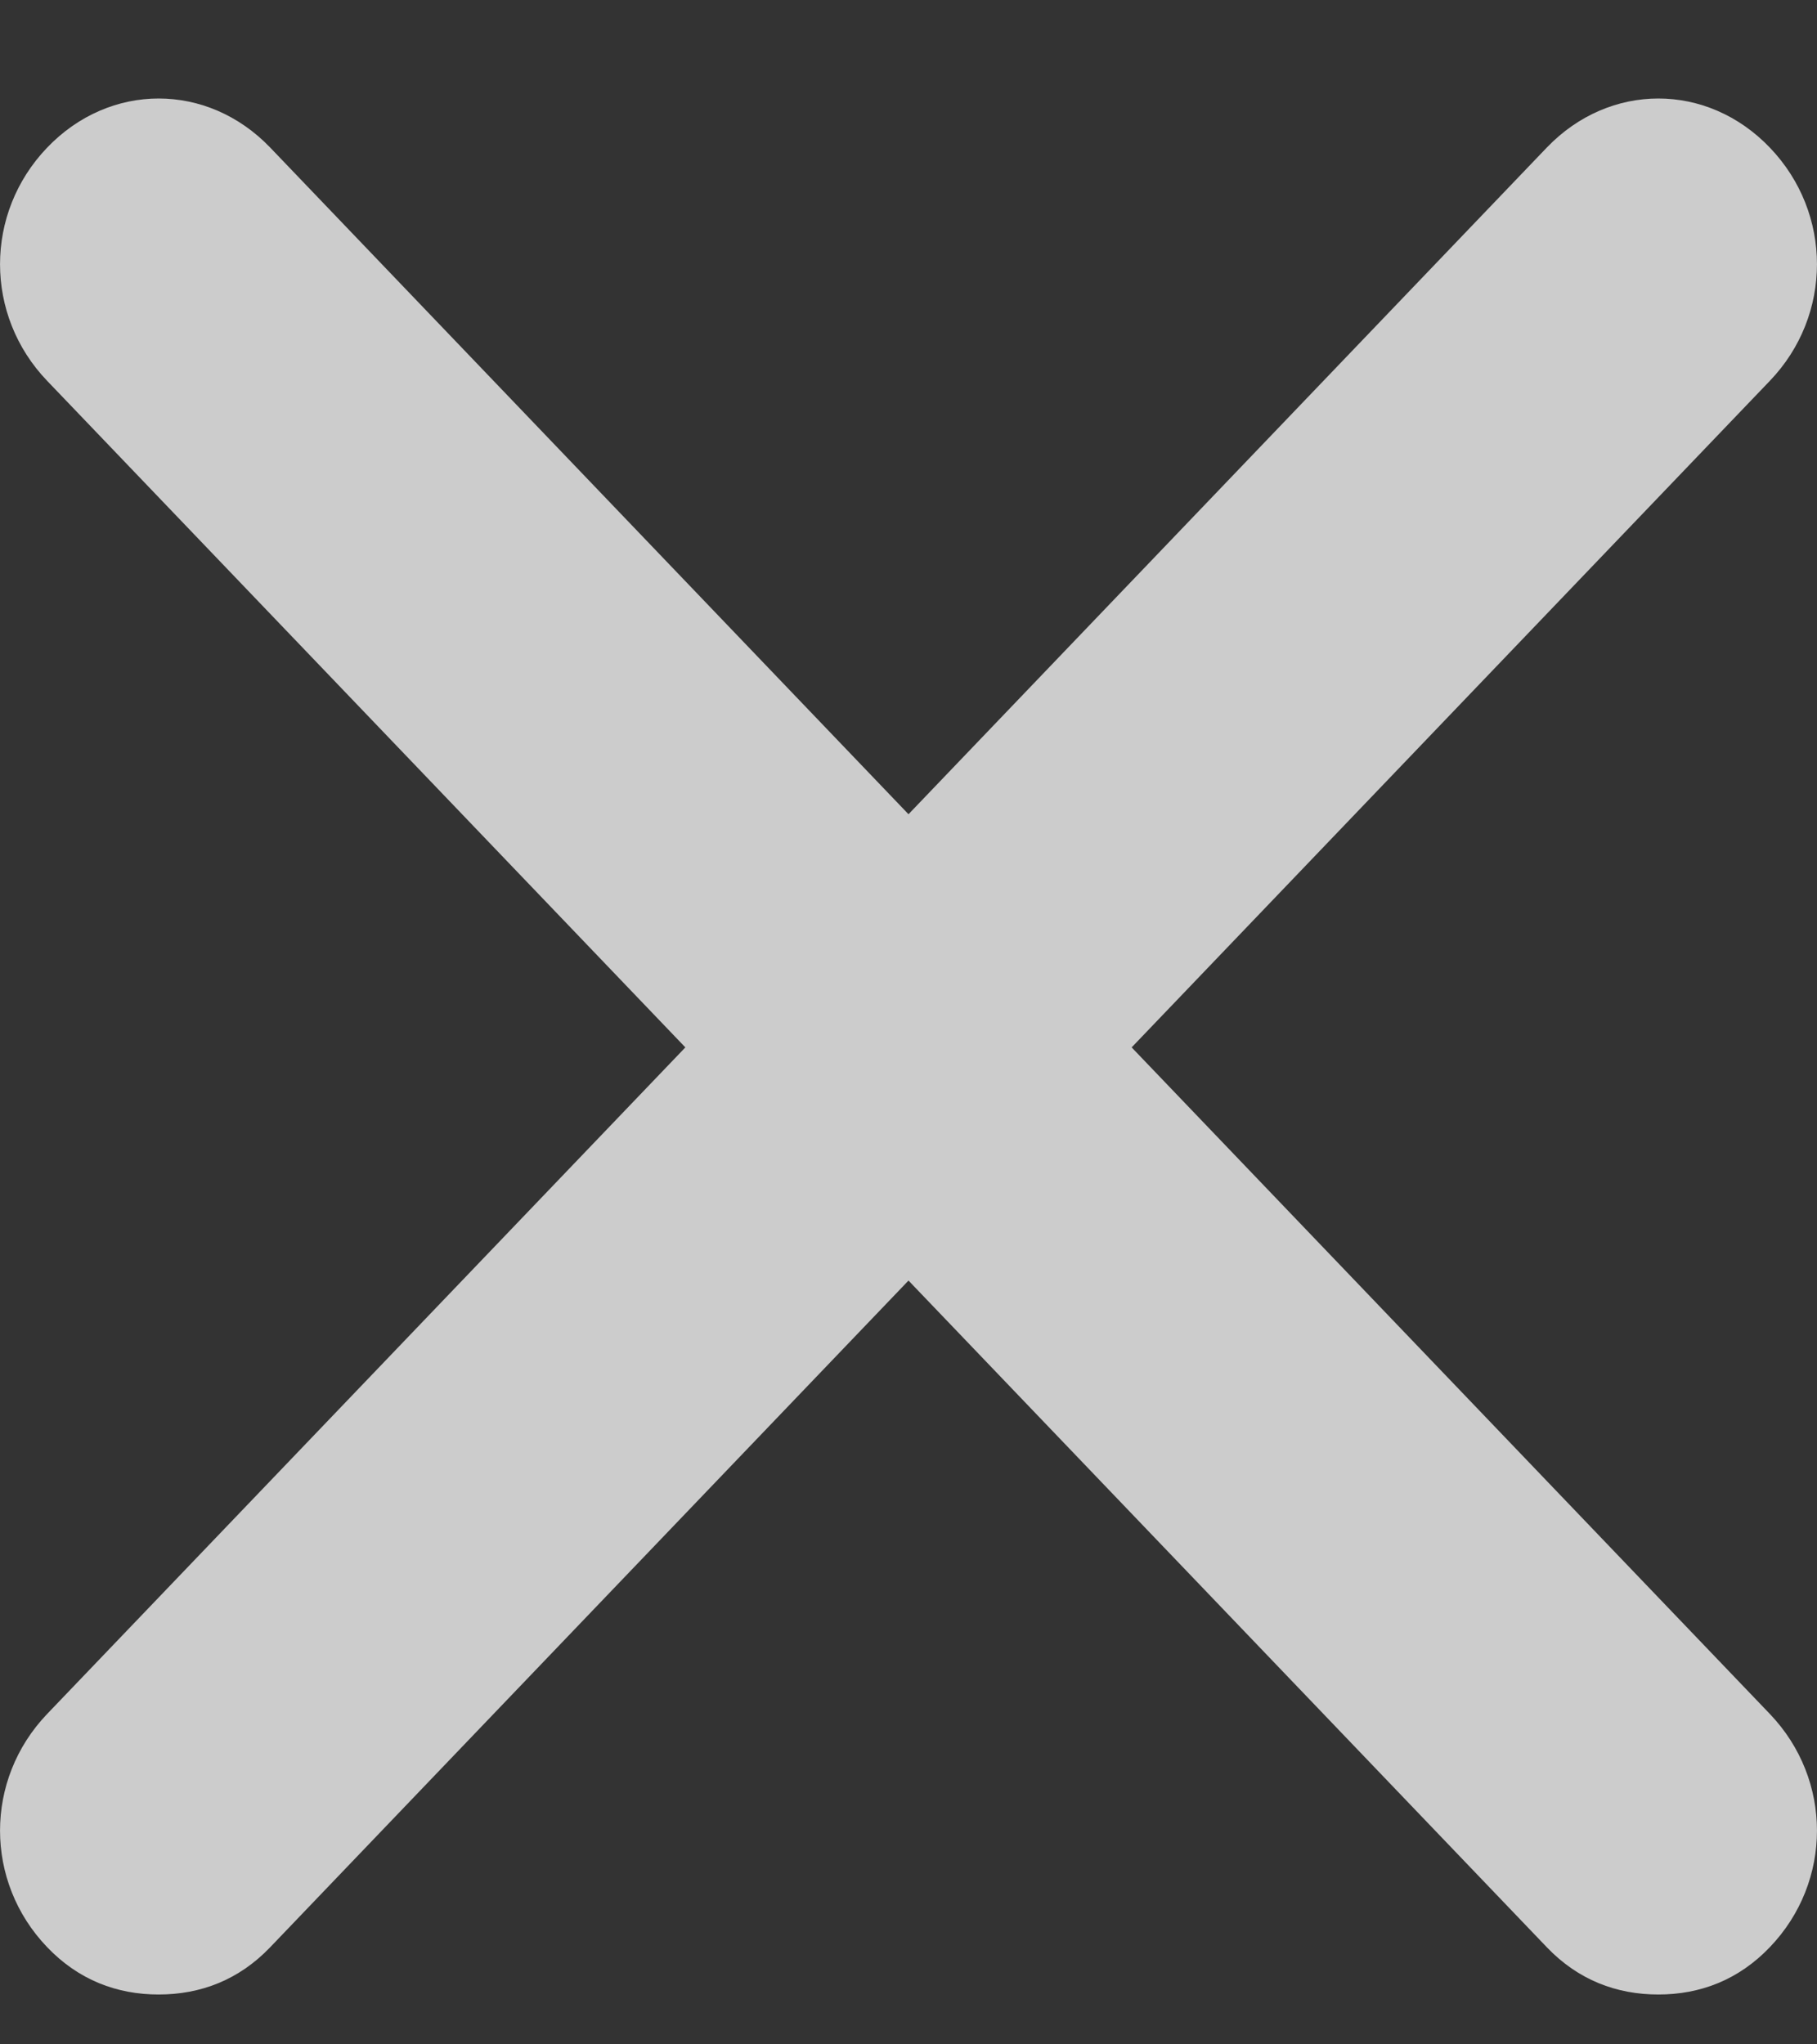 <svg width="16" height="18" viewBox="0 0 16 18" fill="none" xmlns="http://www.w3.org/2000/svg">
<rect x="0" y="0" width="16" height="18" fill="#333333" stroke="none"/>
<path d="M15.585 15.091C16.138 15.669 16.138 16.567 15.585 17.144C15.309 17.433 14.971 17.561 14.603 17.561C14.234 17.561 13.896 17.433 13.62 17.144L8 11.275L2.38 17.144C2.104 17.433 1.766 17.561 1.397 17.561C1.029 17.561 0.691 17.433 0.415 17.144C-0.138 16.567 -0.138 15.669 0.415 15.091L6.035 9.222L0.415 3.353C-0.138 2.776 -0.138 1.877 0.415 1.3C0.967 0.723 1.827 0.723 2.38 1.3L8 7.169L13.62 1.3C14.173 0.723 15.033 0.723 15.585 1.3C16.138 1.877 16.138 2.776 15.585 3.353L9.965 9.222L15.585 15.091Z" fill="white" fill-opacity="0.75"/>
</svg>
